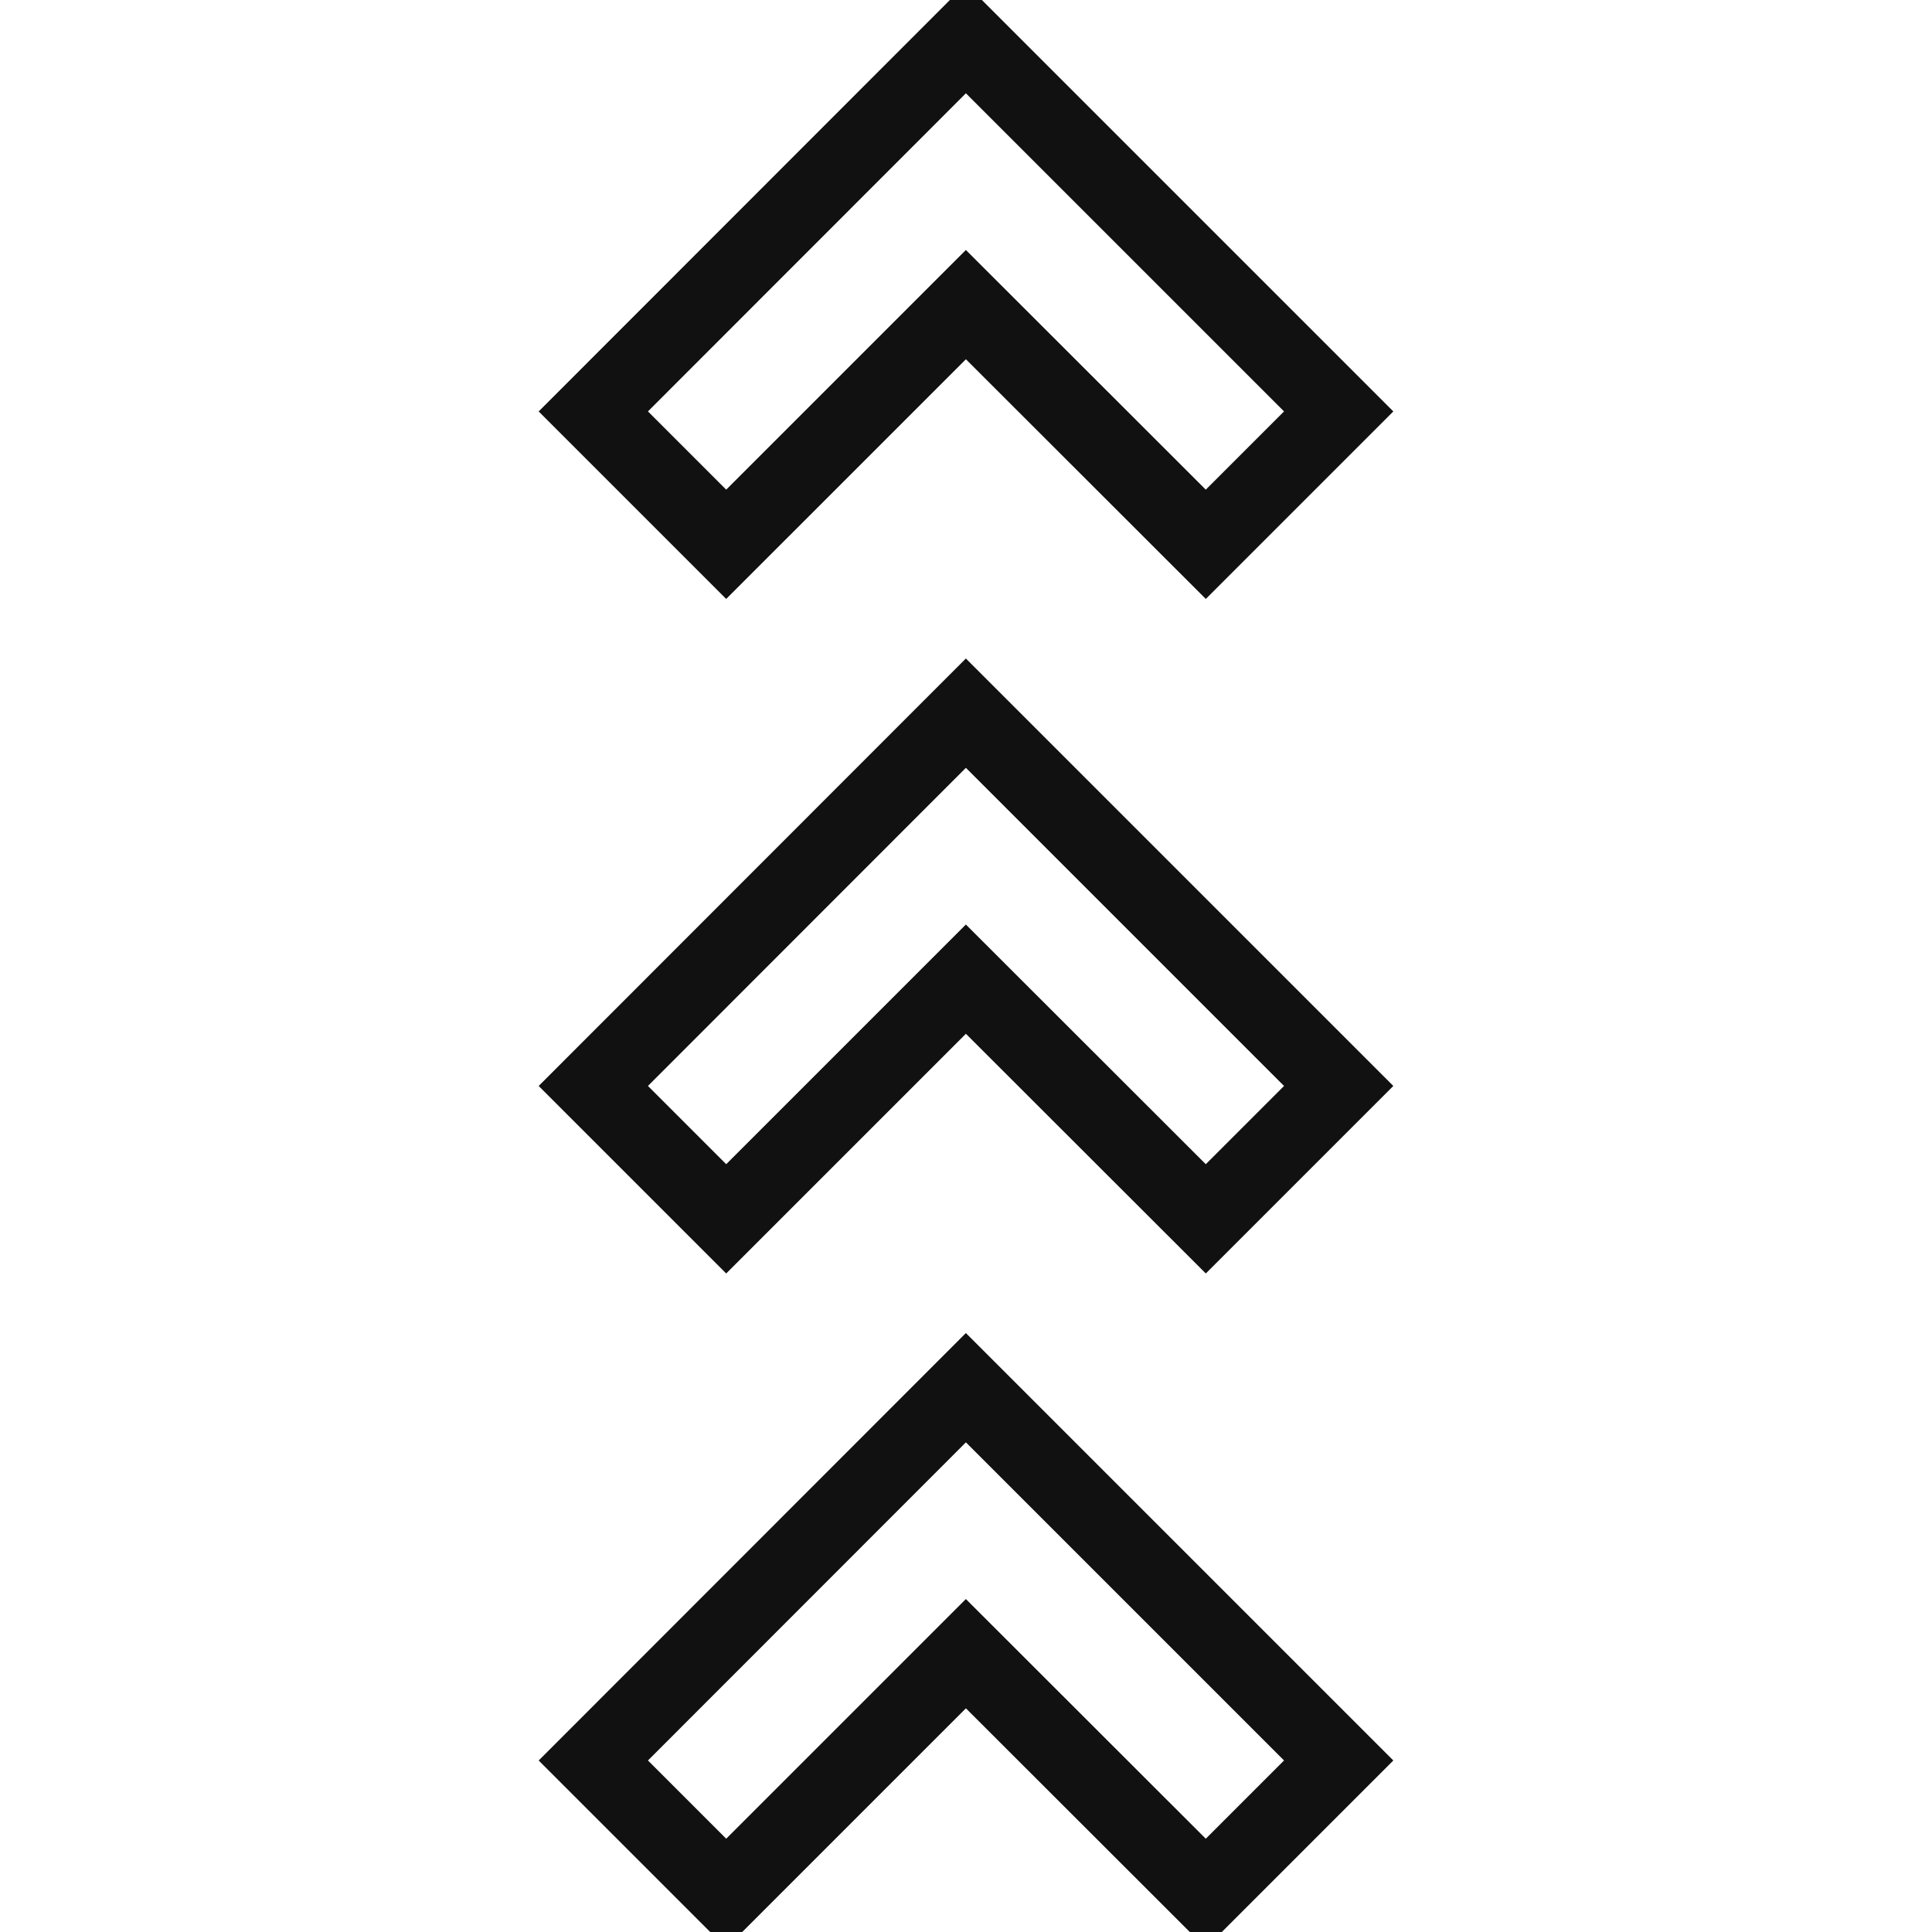 <svg id="Layer_1" data-name="Layer 1" xmlns="http://www.w3.org/2000/svg" viewBox="0 0 100 100"><polygon points="69.29 21.295 62.412 28.173 49.994 15.767 37.588 28.173 30.71 21.295 49.994 2 69.29 21.295" fill="none" stroke="#111" stroke-miterlimit="10" stroke-width="4"/><polygon points="69.29 56.209 62.412 63.087 49.994 50.681 37.588 63.087 30.71 56.209 49.994 36.913 69.29 56.209" fill="none" stroke="#111" stroke-miterlimit="10" stroke-width="4"/><polygon points="69.29 91.122 62.412 98 49.994 85.594 37.588 98 30.71 91.122 49.994 71.827 69.29 91.122" fill="none" stroke="#111" stroke-miterlimit="10" stroke-width="4"/></svg>